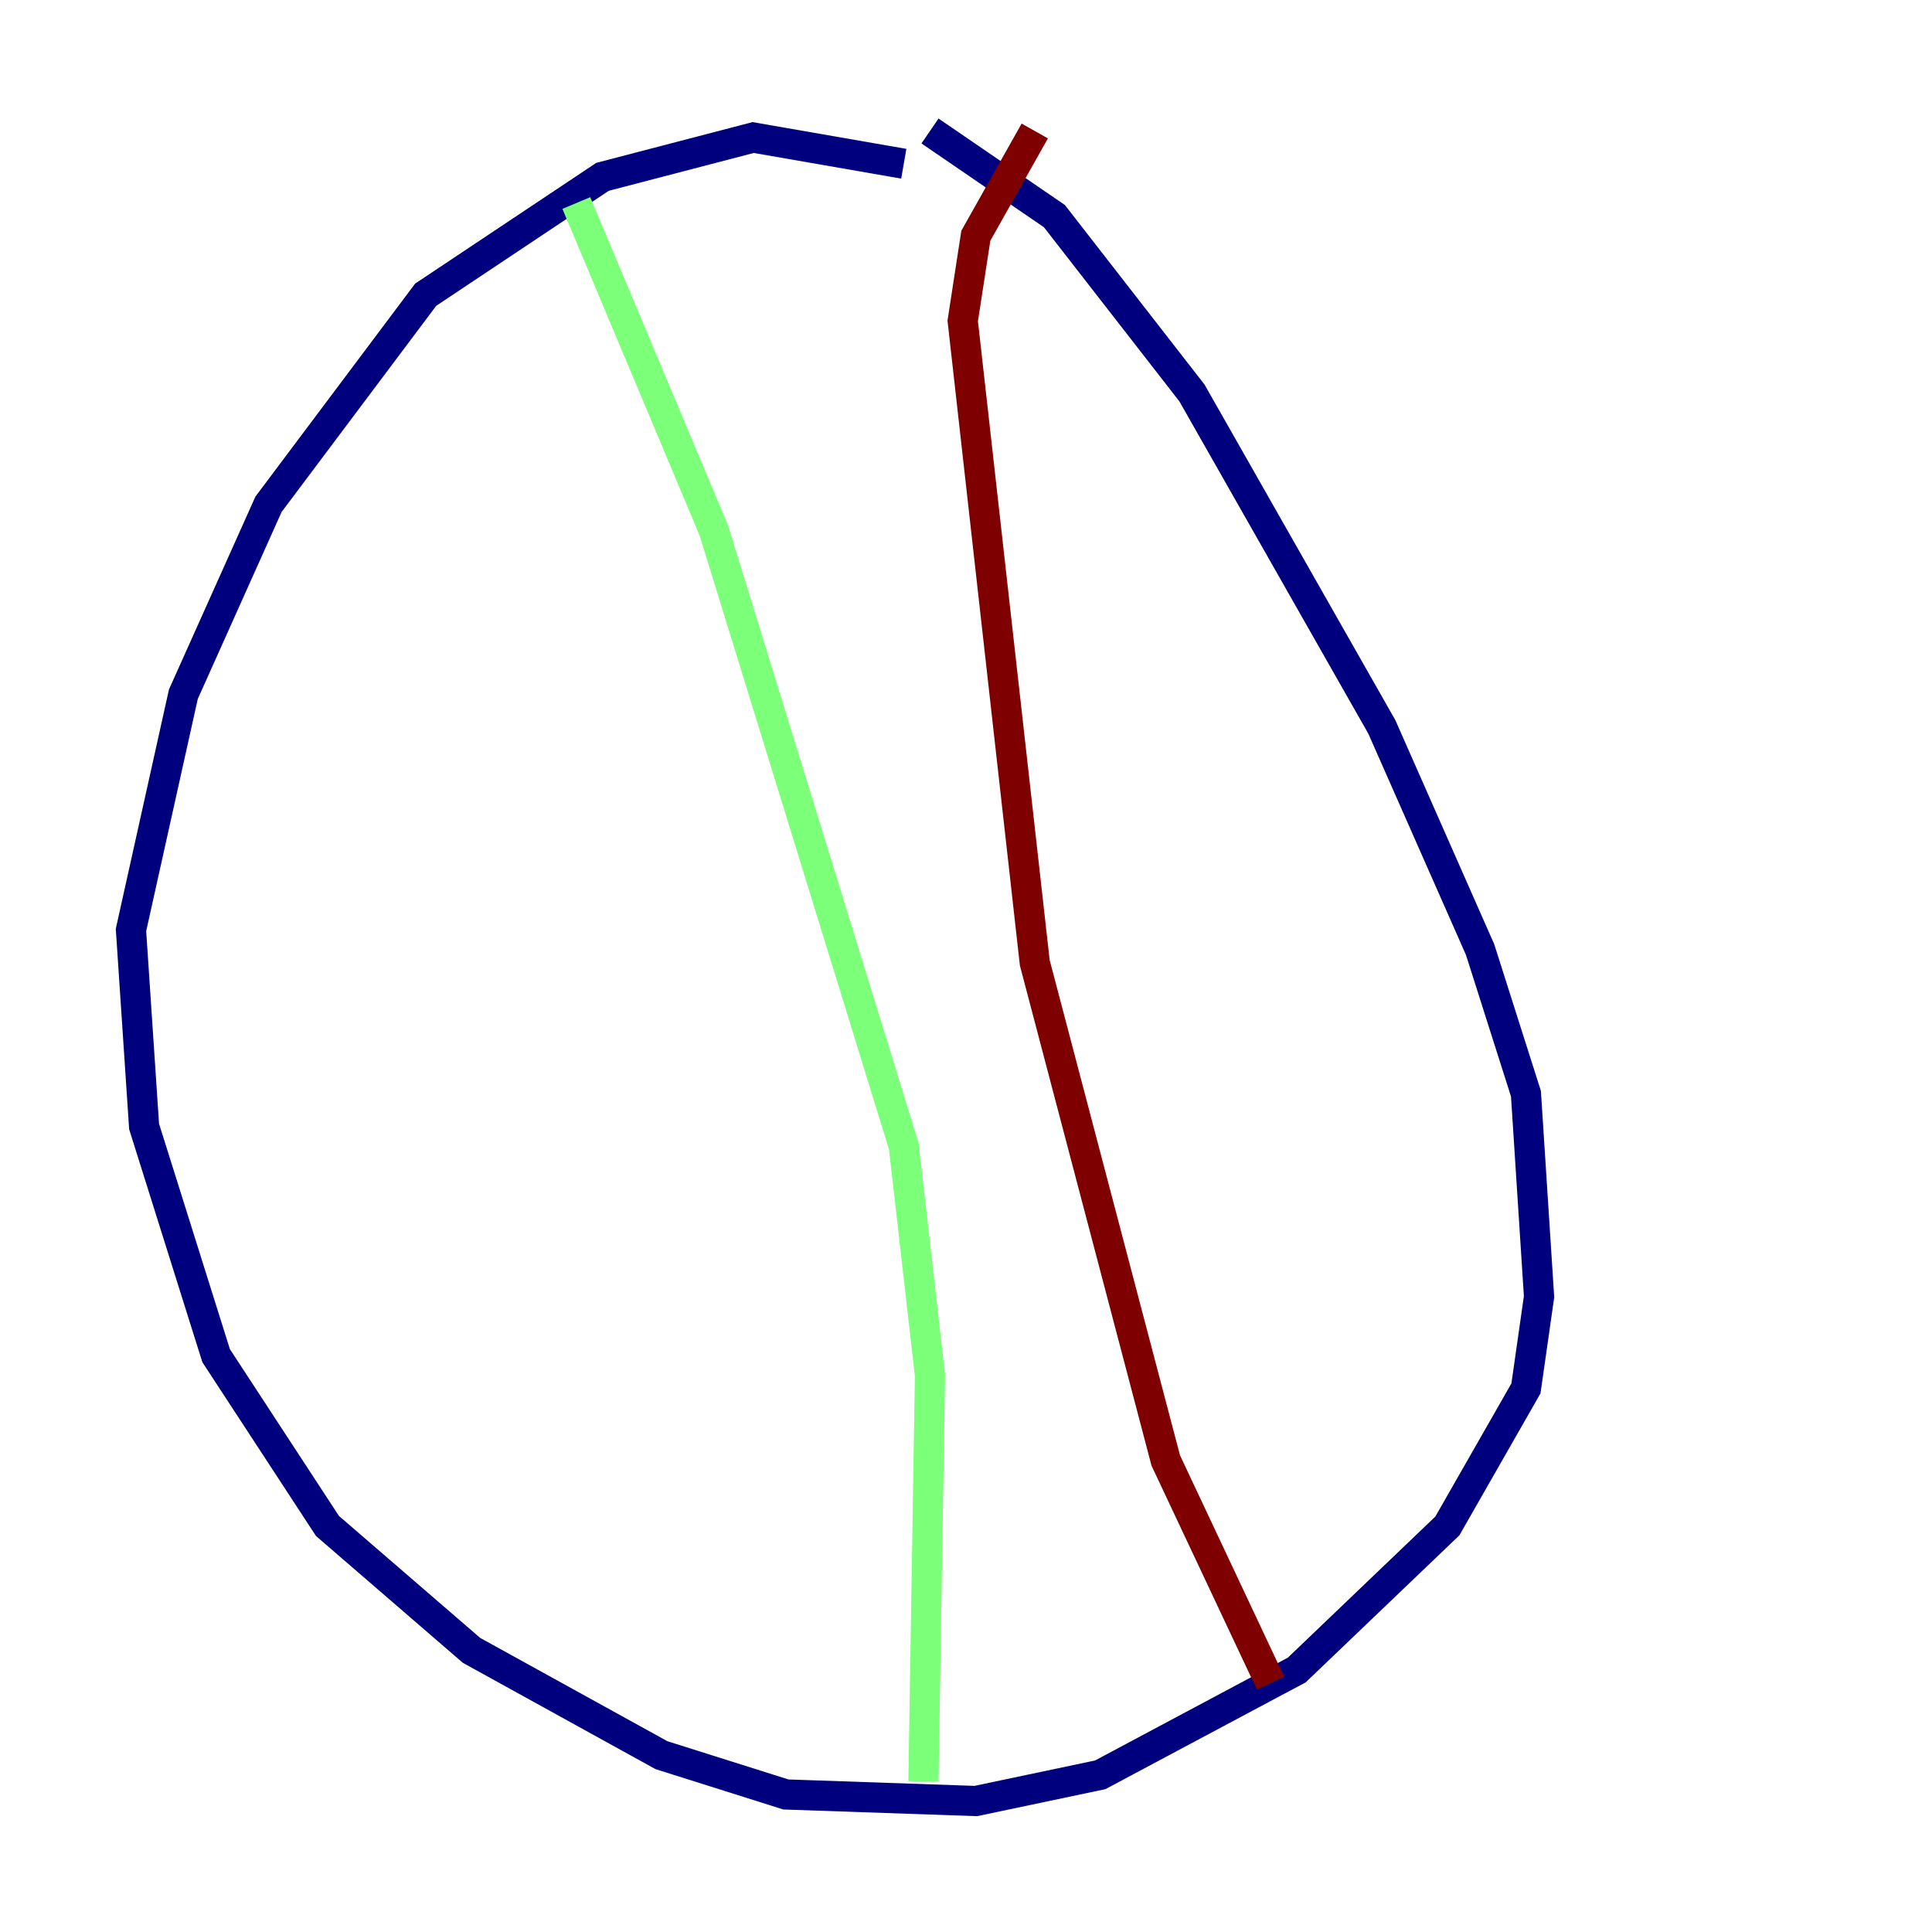 <?xml version="1.0" encoding="utf-8" ?>
<svg baseProfile="tiny" height="128" version="1.2" viewBox="0,0,128,128" width="128" xmlns="http://www.w3.org/2000/svg" xmlns:ev="http://www.w3.org/2001/xml-events" xmlns:xlink="http://www.w3.org/1999/xlink"><defs /><polyline fill="none" points="59.878,10.848 49.898,9.112 39.919,11.715 28.203,19.525 17.79,33.41 12.149,45.993 8.678,61.614 9.546,74.63 14.319,89.817 21.695,101.098 31.241,109.342 43.824,116.285 52.068,118.888 64.651,119.322 72.895,117.586 85.912,110.644 95.891,101.098 101.098,91.986 101.966,85.912 101.098,72.461 98.061,62.915 91.552,48.163 78.969,26.034 69.858,14.319 61.614,8.678" stroke="#00007f" stroke-width="2" /><polyline fill="none" points="38.183,13.451 47.295,35.146 59.878,75.932 61.614,91.119 61.18,118.02" stroke="#7cff79" stroke-width="2" /><polyline fill="none" points="68.556,8.678 64.651,15.62 63.783,21.261 68.556,63.783 77.234,96.759 84.176,111.512" stroke="#7f0000" stroke-width="2" /></svg>